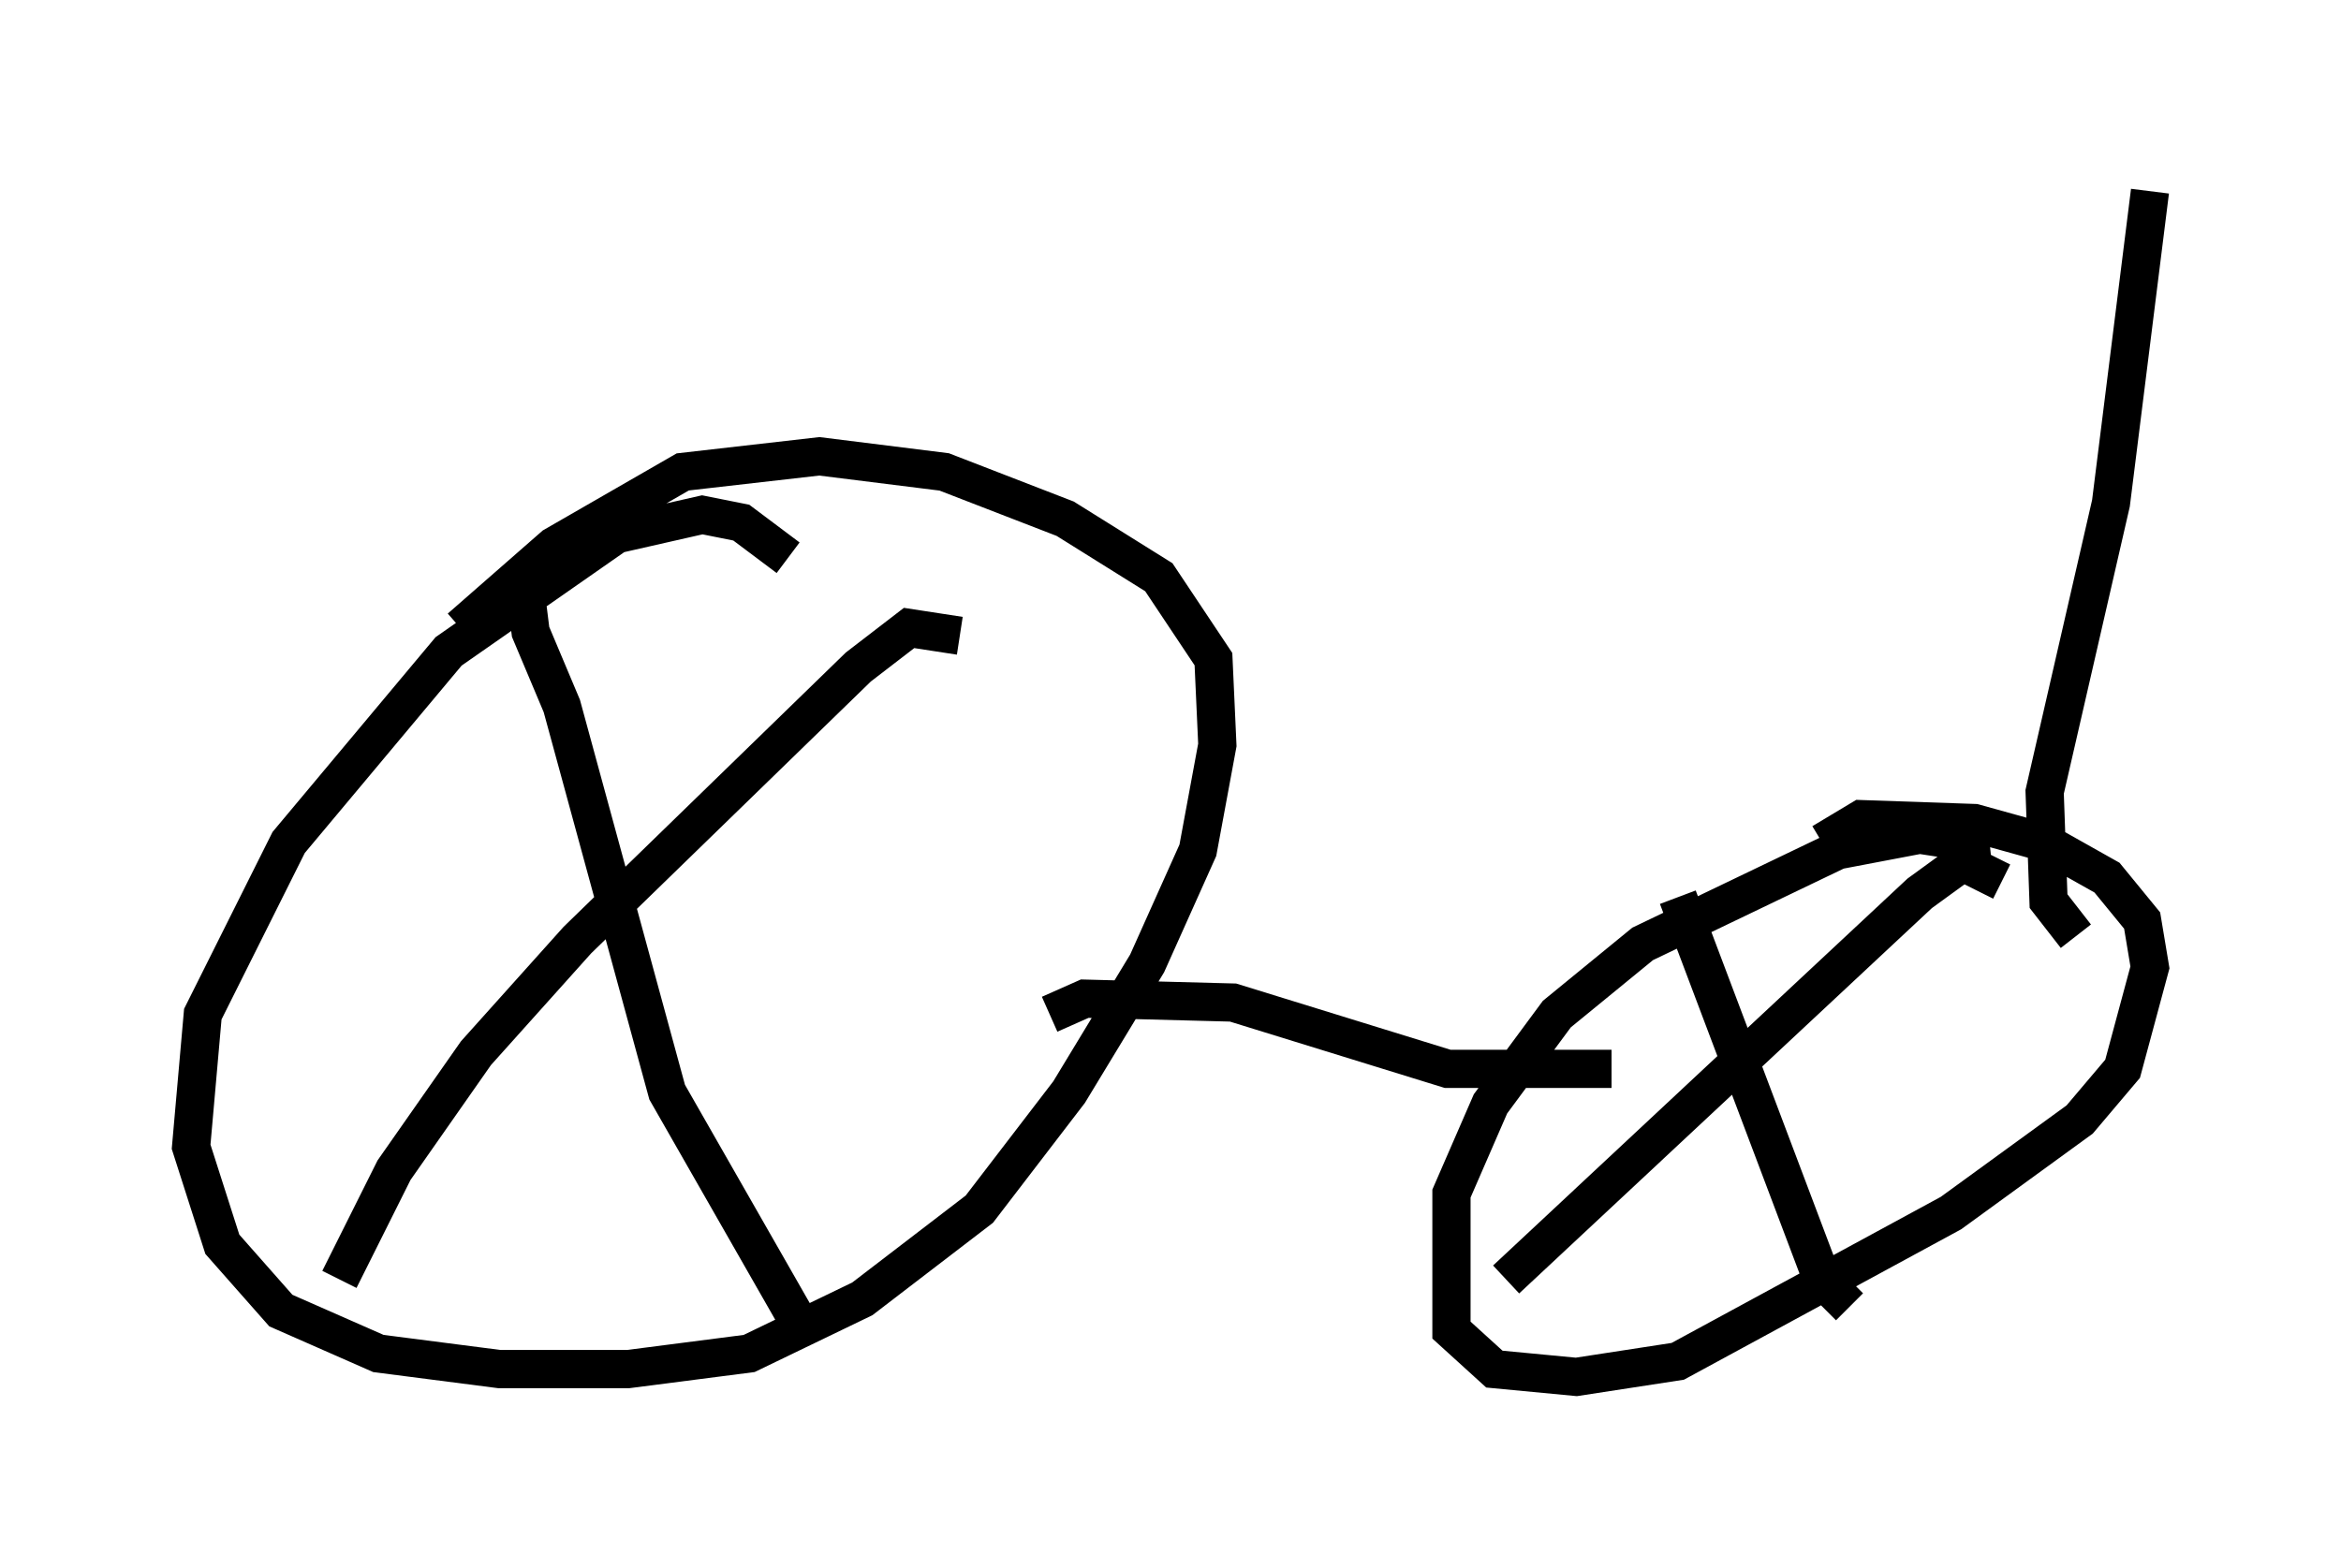 <?xml version="1.0" encoding="utf-8" ?>
<svg baseProfile="full" height="41.034" version="1.1" width="61.246" xmlns="http://www.w3.org/2000/svg" xmlns:ev="http://www.w3.org/2001/xml-events" xmlns:xlink="http://www.w3.org/1999/xlink"><defs /><rect fill="white" height="41.034" width="61.246" x="0" y="0" /><path d="M21.334, 16.229 m-0.715, -1.633 l-1.225, -0.919 -1.021, -0.204 l-2.246, 0.51 -4.39, 3.063 l-4.185, 5.002 -2.246, 4.492 l-0.306, 3.471 0.817, 2.552 l1.531, 1.735 2.552, 1.123 l3.165, 0.408 3.369, 0.0 l3.165, -0.408 2.96, -1.429 l3.063, -2.348 2.348, -3.063 l2.042, -3.369 1.327, -2.96 l0.51, -2.756 -0.102, -2.246 l-1.429, -2.144 -2.45, -1.531 l-3.165, -1.225 -3.267, -0.408 l-3.573, 0.408 -3.369, 1.94 l-2.45, 2.144 m13.067, 0.204 l-1.327, -0.204 -1.327, 1.021 l-7.35, 7.146 -2.654, 2.96 l-2.144, 3.063 -1.429, 2.858 m4.798, -18.579 l0.204, 1.633 0.817, 1.94 l2.756, 10.106 3.675, 6.431 m30.523, -11.944 l-0.102, -1.021 -1.327, -0.204 l-2.144, 0.408 -5.104, 2.45 l-2.246, 1.838 -1.735, 2.348 l-1.021, 2.348 0.0, 3.573 l1.123, 1.021 2.144, 0.204 l2.654, -0.408 7.146, -3.879 l3.369, -2.45 1.123, -1.327 l0.715, -2.654 -0.204, -1.225 l-0.919, -1.123 -1.633, -0.919 l-1.838, -0.51 -2.96, -0.102 l-1.021, 0.613 m4.696, 1.021 l-1.021, -0.51 -1.123, 0.817 l-10.821, 10.106 m4.492, -10.004 l3.777, 10.004 0.715, 0.715 m-20.927, -7.656 l0.919, -0.408 3.879, 0.102 l5.615, 1.735 4.288, 0.0 m12.148, -3.471 l-0.715, -0.919 -0.102, -2.858 l1.735, -7.554 1.021, -8.167 " fill="none" stroke="black" stroke-width="1" /></svg>